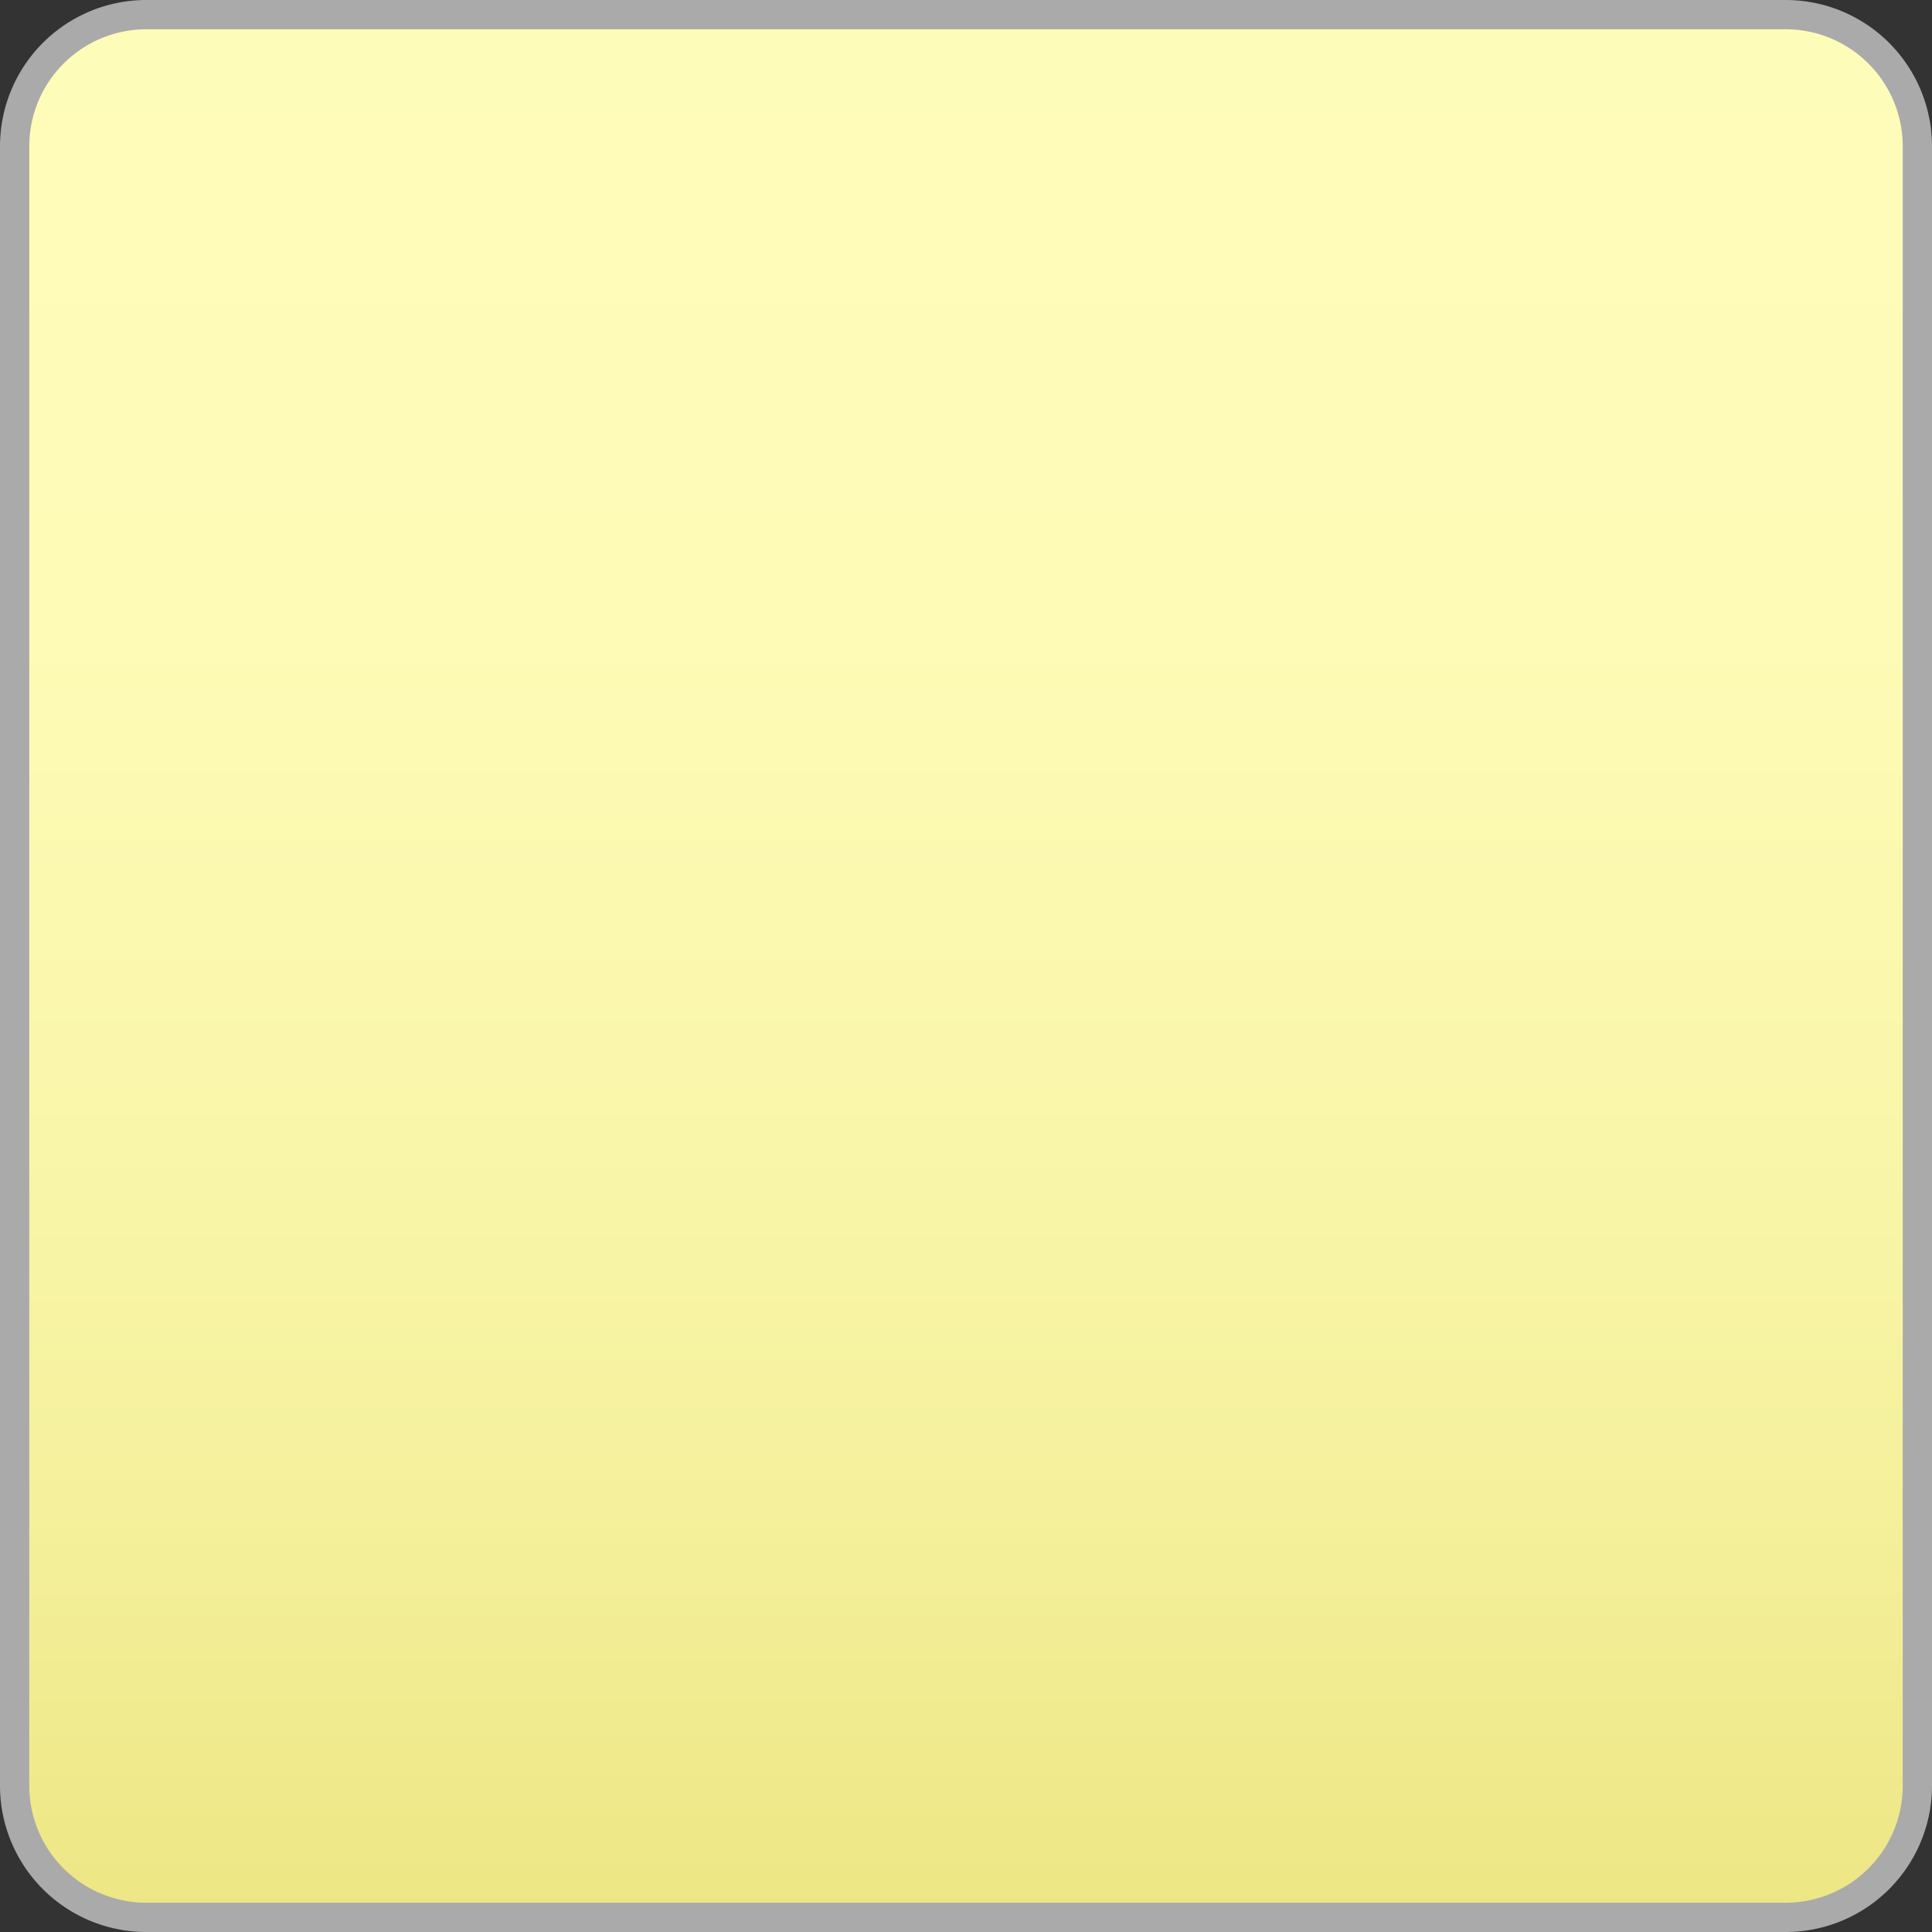 <svg xmlns="http://www.w3.org/2000/svg" xmlns:xlink="http://www.w3.org/1999/xlink" viewBox="0 0 66 66"><rect x="0" y="0" width="66" height="66" fill="#333333" stroke="none"/><defs><linearGradient id="linear-gradient" x1="33" y1="65.49" x2="33" y2="0.51" gradientUnits="userSpaceOnUse"><stop offset="0" stop-color="#ede684"/><stop offset="0.21" stop-color="#f4f09b"/><stop offset="0.44" stop-color="#faf7ac"/><stop offset="0.69" stop-color="#fdfbb6"/><stop offset="1" stop-color="#fefcb9"/></linearGradient></defs><title>02b-button</title><g id="Layer_2" data-name="Layer 2"><g id="Keypad"><rect x="0.51" y="0.51" width="64.98" height="64.98" rx="4.49" ry="4.49" fill="url(#linear-gradient)"/><path d="M61,1a4,4,0,0,1,4,4V61a4,4,0,0,1-4,4H5a4,4,0,0,1-4-4V5A4,4,0,0,1,5,1H61m0-1H5A5,5,0,0,0,0,5V61a5,5,0,0,0,5,5H61a5,5,0,0,0,5-5V5a5,5,0,0,0-5-5Z" fill="#aaa"/></g></g></svg>